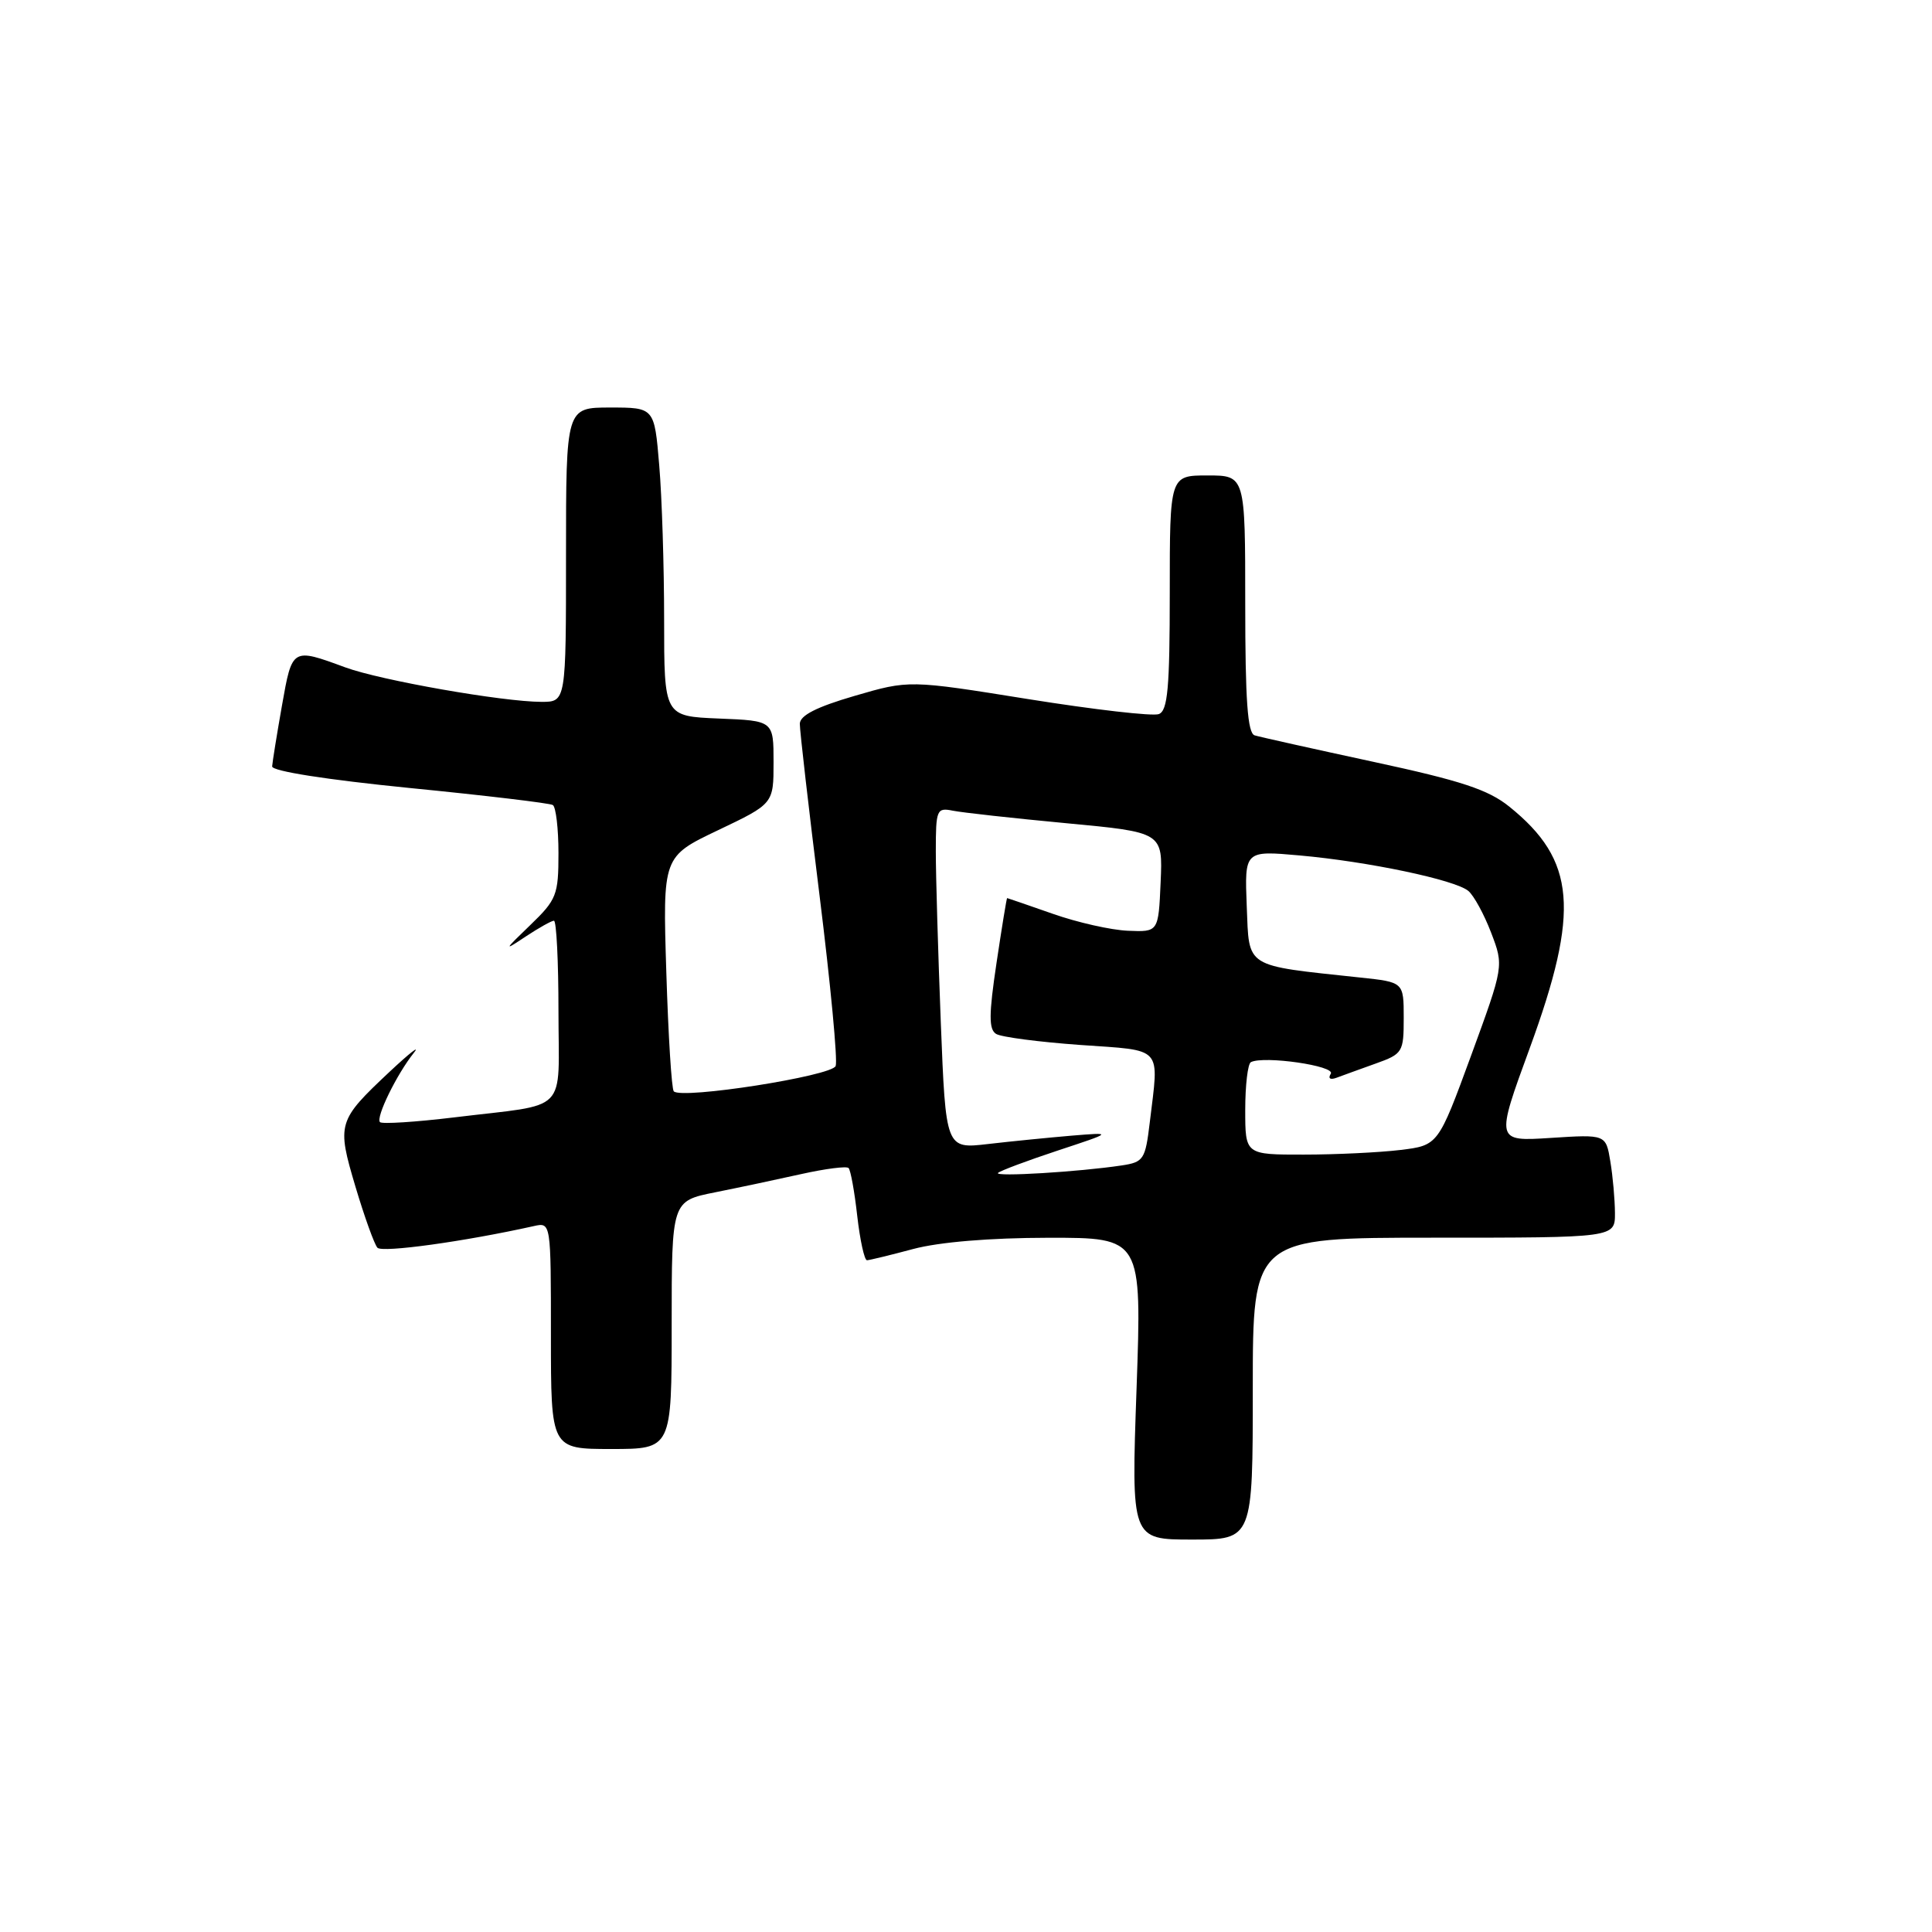 <?xml version="1.0" encoding="UTF-8" standalone="no"?>
<!DOCTYPE svg PUBLIC "-//W3C//DTD SVG 1.1//EN" "http://www.w3.org/Graphics/SVG/1.1/DTD/svg11.dtd" >
<svg xmlns="http://www.w3.org/2000/svg" xmlns:xlink="http://www.w3.org/1999/xlink" version="1.1" viewBox="0 0 256 256">
 <g >
 <path fill="currentColor"
d=" M 166.00 184.00 C 166.00 164.00 166.00 164.00 190.00 164.00 C 214.00 164.00 214.00 164.00 213.99 160.75 C 213.98 158.96 213.71 155.88 213.38 153.91 C 212.79 150.31 212.79 150.31 205.48 150.78 C 198.17 151.25 198.17 151.25 202.70 138.88 C 209.37 120.64 208.81 113.99 200.00 106.89 C 197.20 104.63 193.61 103.45 182.00 100.95 C 174.03 99.23 166.94 97.65 166.25 97.44 C 165.31 97.16 165.00 92.79 165.00 80.03 C 165.00 63.00 165.00 63.00 160.00 63.00 C 155.00 63.00 155.00 63.00 155.00 78.53 C 155.00 91.18 154.73 94.17 153.55 94.62 C 152.75 94.93 144.98 94.03 136.28 92.64 C 120.46 90.10 120.46 90.10 113.23 92.21 C 108.19 93.68 105.99 94.80 105.98 95.91 C 105.97 96.78 107.15 107.05 108.60 118.71 C 110.05 130.38 111.01 140.52 110.73 141.25 C 110.22 142.58 90.36 145.69 89.28 144.61 C 88.99 144.32 88.55 137.21 88.29 128.80 C 87.81 113.50 87.81 113.50 95.16 110.00 C 102.50 106.50 102.50 106.50 102.50 101.00 C 102.50 95.50 102.50 95.50 95.25 95.21 C 88.00 94.91 88.00 94.91 88.00 82.11 C 88.00 75.06 87.71 65.86 87.35 61.65 C 86.71 54.00 86.71 54.00 80.85 54.00 C 75.00 54.00 75.00 54.00 75.00 73.50 C 75.00 93.00 75.00 93.00 71.75 93.00 C 66.62 92.99 50.43 90.15 45.75 88.43 C 38.68 85.83 38.72 85.81 37.36 93.50 C 36.68 97.35 36.10 100.97 36.06 101.55 C 36.02 102.18 43.25 103.31 54.25 104.41 C 64.29 105.40 72.84 106.42 73.25 106.67 C 73.66 106.92 74.00 109.79 74.00 113.05 C 74.00 118.59 73.76 119.21 70.25 122.59 C 66.75 125.96 66.71 126.06 69.65 124.10 C 71.39 122.95 73.08 122.00 73.40 122.00 C 73.73 122.00 74.00 127.39 74.00 133.98 C 74.00 147.82 75.60 146.18 60.18 148.06 C 55.05 148.68 50.63 148.96 50.35 148.69 C 49.76 148.09 52.57 142.34 54.84 139.50 C 55.72 138.40 54.28 139.53 51.64 142.00 C 44.72 148.50 44.61 148.87 47.10 157.24 C 48.29 161.23 49.60 164.87 50.01 165.33 C 50.64 166.02 61.55 164.51 70.75 162.46 C 73.00 161.96 73.00 161.96 73.00 176.98 C 73.00 192.00 73.00 192.00 81.00 192.00 C 89.00 192.00 89.00 192.00 89.00 175.57 C 89.00 159.14 89.00 159.14 94.75 157.99 C 97.91 157.36 103.08 156.26 106.22 155.56 C 109.37 154.86 112.17 154.50 112.44 154.77 C 112.71 155.04 113.23 157.90 113.59 161.13 C 113.96 164.36 114.54 166.99 114.88 166.99 C 115.22 166.98 117.97 166.31 121.00 165.50 C 124.44 164.58 131.15 164.02 138.90 164.01 C 151.30 164.00 151.30 164.00 150.60 184.00 C 149.89 204.00 149.89 204.00 157.95 204.00 C 166.00 204.00 166.00 204.00 166.00 184.00 Z  M 132.24 155.42 C 132.54 155.13 136.09 153.80 140.14 152.46 C 147.50 150.03 147.50 150.03 142.00 150.48 C 138.97 150.74 133.99 151.23 130.91 151.59 C 125.32 152.24 125.32 152.24 124.66 135.46 C 124.30 126.23 124.00 116.04 124.00 112.82 C 124.00 107.28 124.12 106.99 126.25 107.42 C 127.49 107.67 134.26 108.42 141.29 109.08 C 154.08 110.28 154.08 110.28 153.79 116.89 C 153.50 123.50 153.50 123.50 149.46 123.33 C 147.23 123.24 142.75 122.23 139.49 121.08 C 136.23 119.94 133.51 119.00 133.45 119.00 C 133.38 119.00 132.75 122.88 132.04 127.62 C 131.02 134.44 131.01 136.39 131.99 137.00 C 132.67 137.42 137.68 138.07 143.11 138.46 C 154.27 139.25 153.58 138.49 152.35 148.73 C 151.76 153.65 151.54 153.99 148.61 154.43 C 142.94 155.28 131.71 155.96 132.24 155.42 Z  M 165.00 147.06 C 165.00 143.79 165.34 140.95 165.75 140.74 C 167.48 139.86 176.97 141.23 176.34 142.27 C 175.94 142.90 176.25 143.12 177.09 142.81 C 177.86 142.52 180.19 141.68 182.25 140.94 C 185.87 139.65 186.00 139.43 186.00 134.87 C 186.00 130.14 186.00 130.14 180.25 129.53 C 164.76 127.87 165.54 128.36 165.20 120.09 C 164.91 112.70 164.91 112.70 172.20 113.35 C 181.28 114.16 192.79 116.58 194.56 118.05 C 195.29 118.66 196.65 121.15 197.58 123.58 C 199.27 128.00 199.27 128.00 194.92 139.89 C 190.56 151.77 190.56 151.77 185.53 152.38 C 182.76 152.71 177.01 152.99 172.75 152.99 C 165.00 153.00 165.00 153.00 165.00 147.06 Z "/>
</g>
</svg>